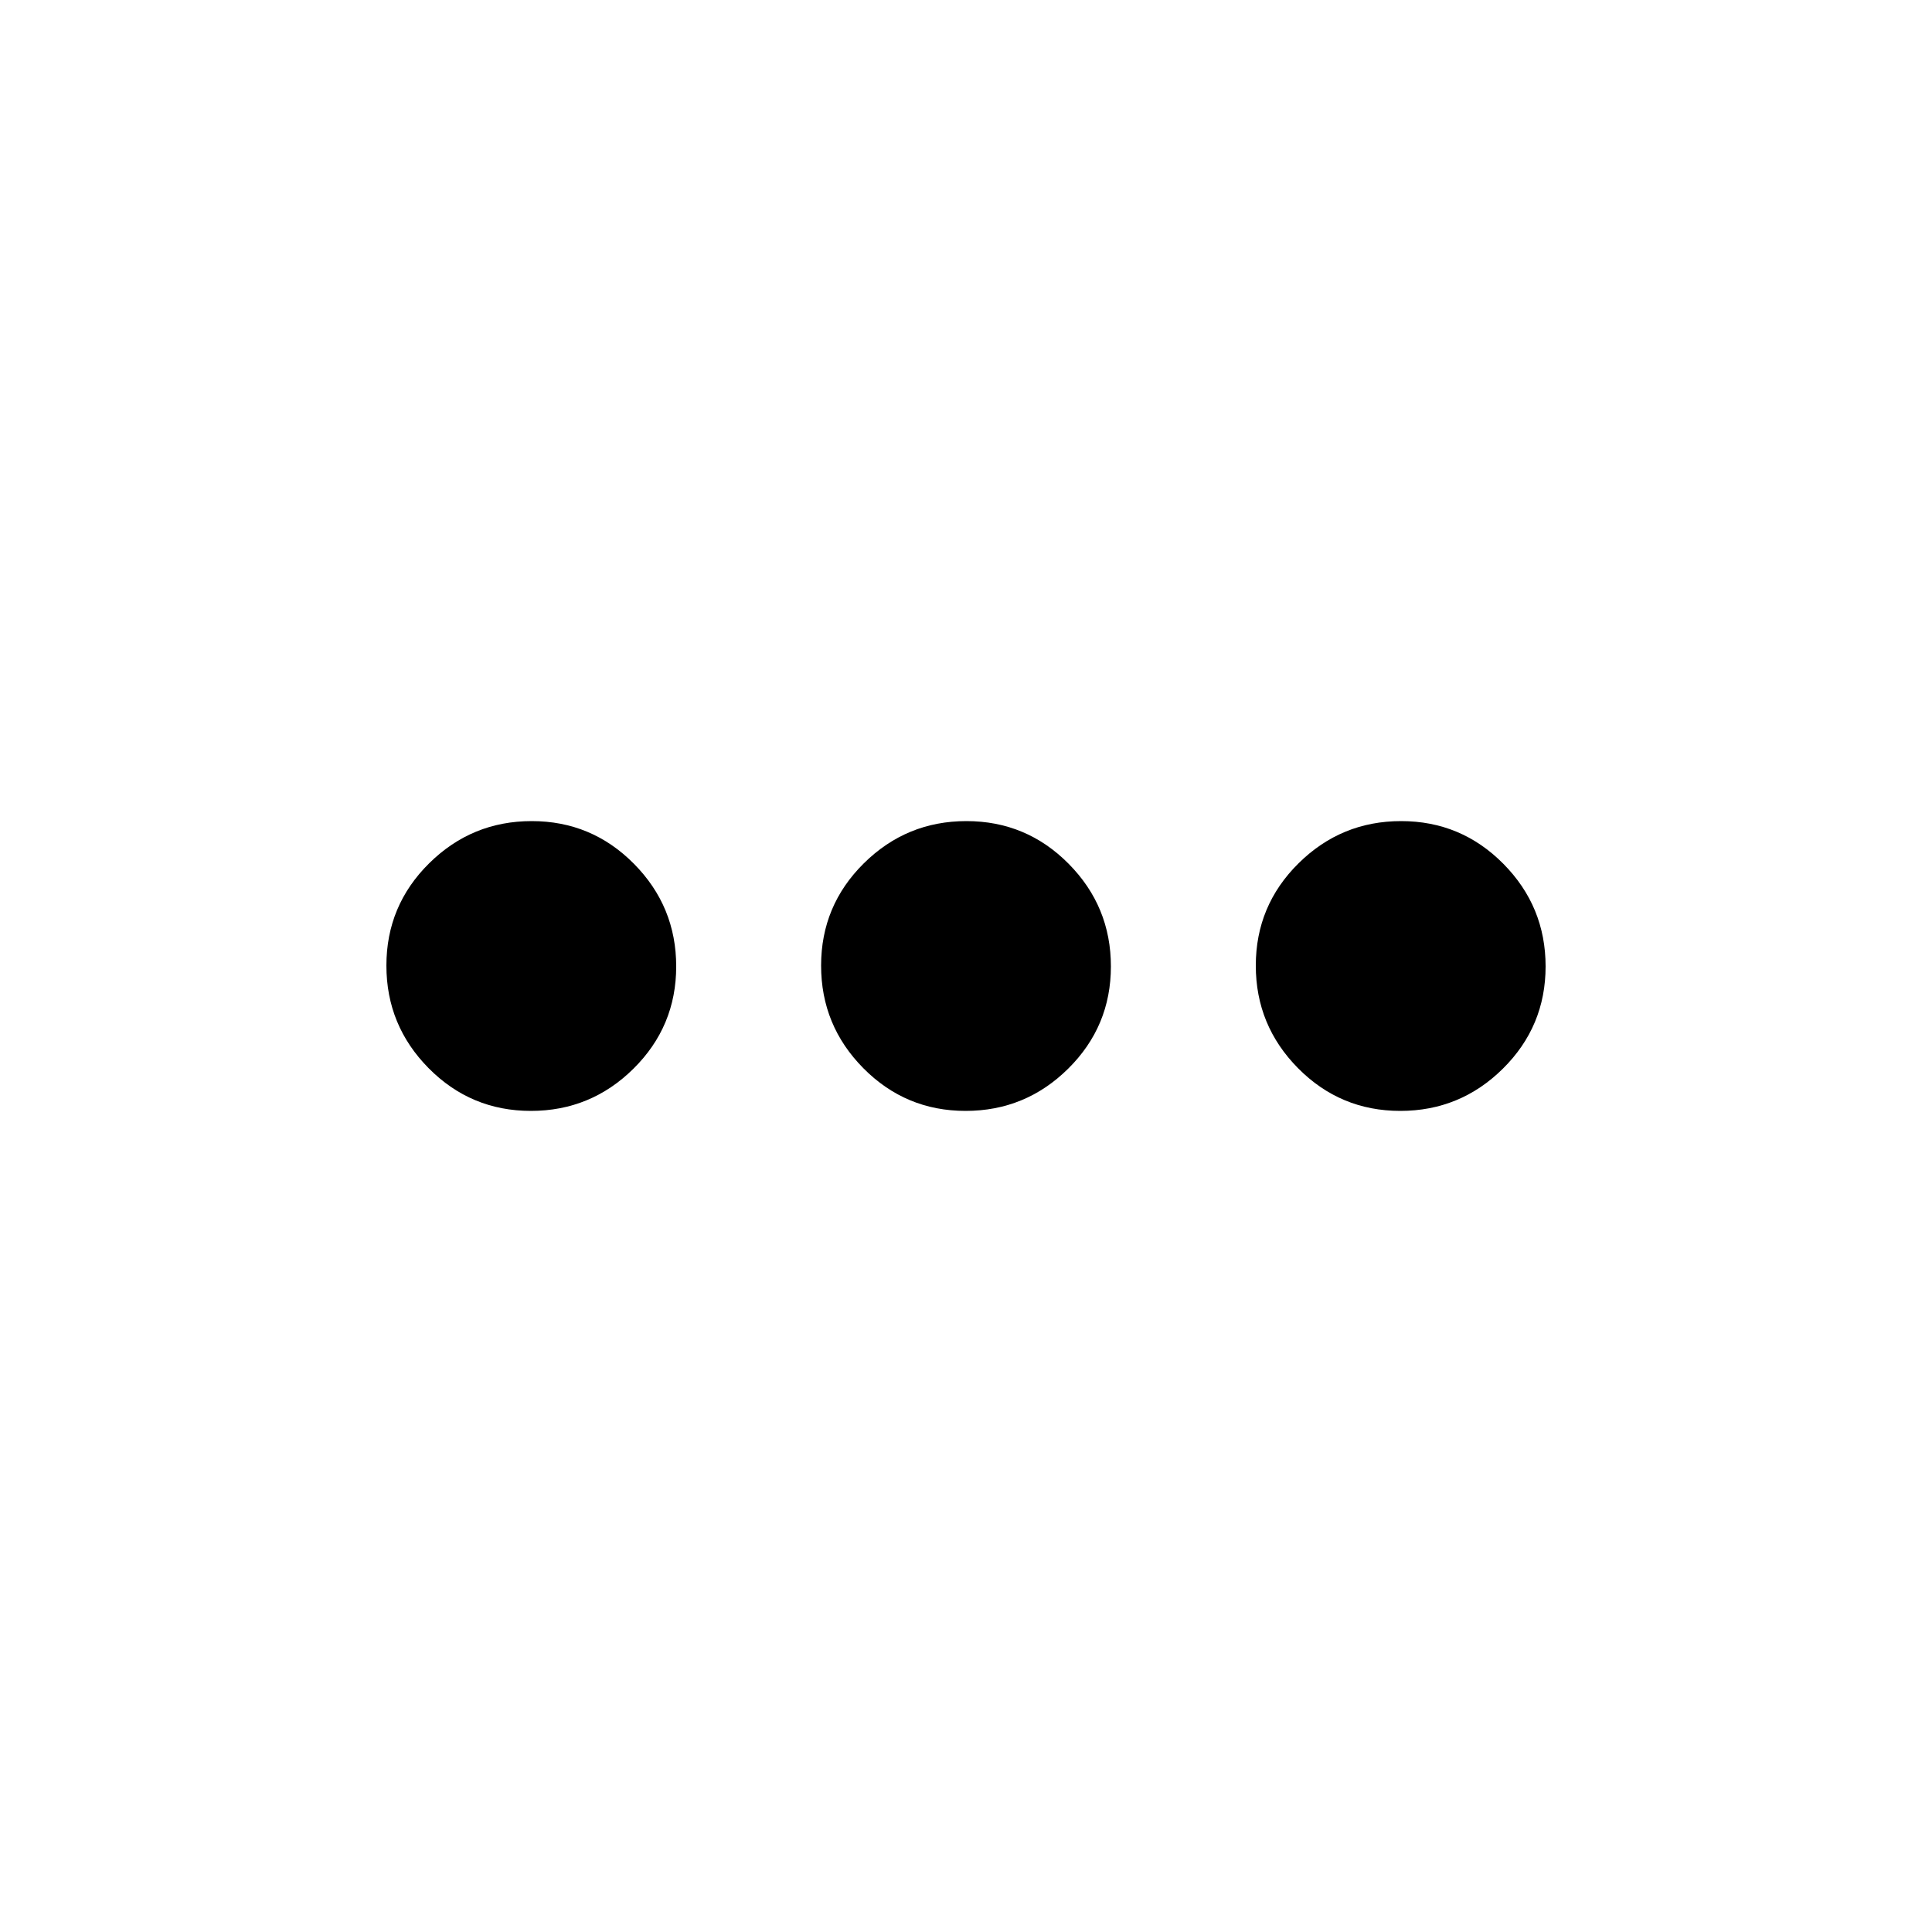 <svg xmlns="http://www.w3.org/2000/svg" height="20" viewBox="0 96 960 960" width="20"><path d="M263.788 648Q234 648 213 626.788q-21-21.213-21-51Q192 546 213.212 525q21.213-21 51-21Q294 504 315 525.212q21 21.213 21 51Q336 606 314.788 627q-21.213 21-51 21Zm216 0Q450 648 429 626.788q-21-21.213-21-51Q408 546 429.212 525q21.213-21 51-21Q510 504 531 525.212q21 21.213 21 51Q552 606 530.788 627q-21.213 21-51 21Zm216 0Q666 648 645 626.788q-21-21.213-21-51Q624 546 645.212 525q21.213-21 51-21Q726 504 747 525.212q21 21.213 21 51Q768 606 746.788 627q-21.213 21-51 21Z"/></svg>